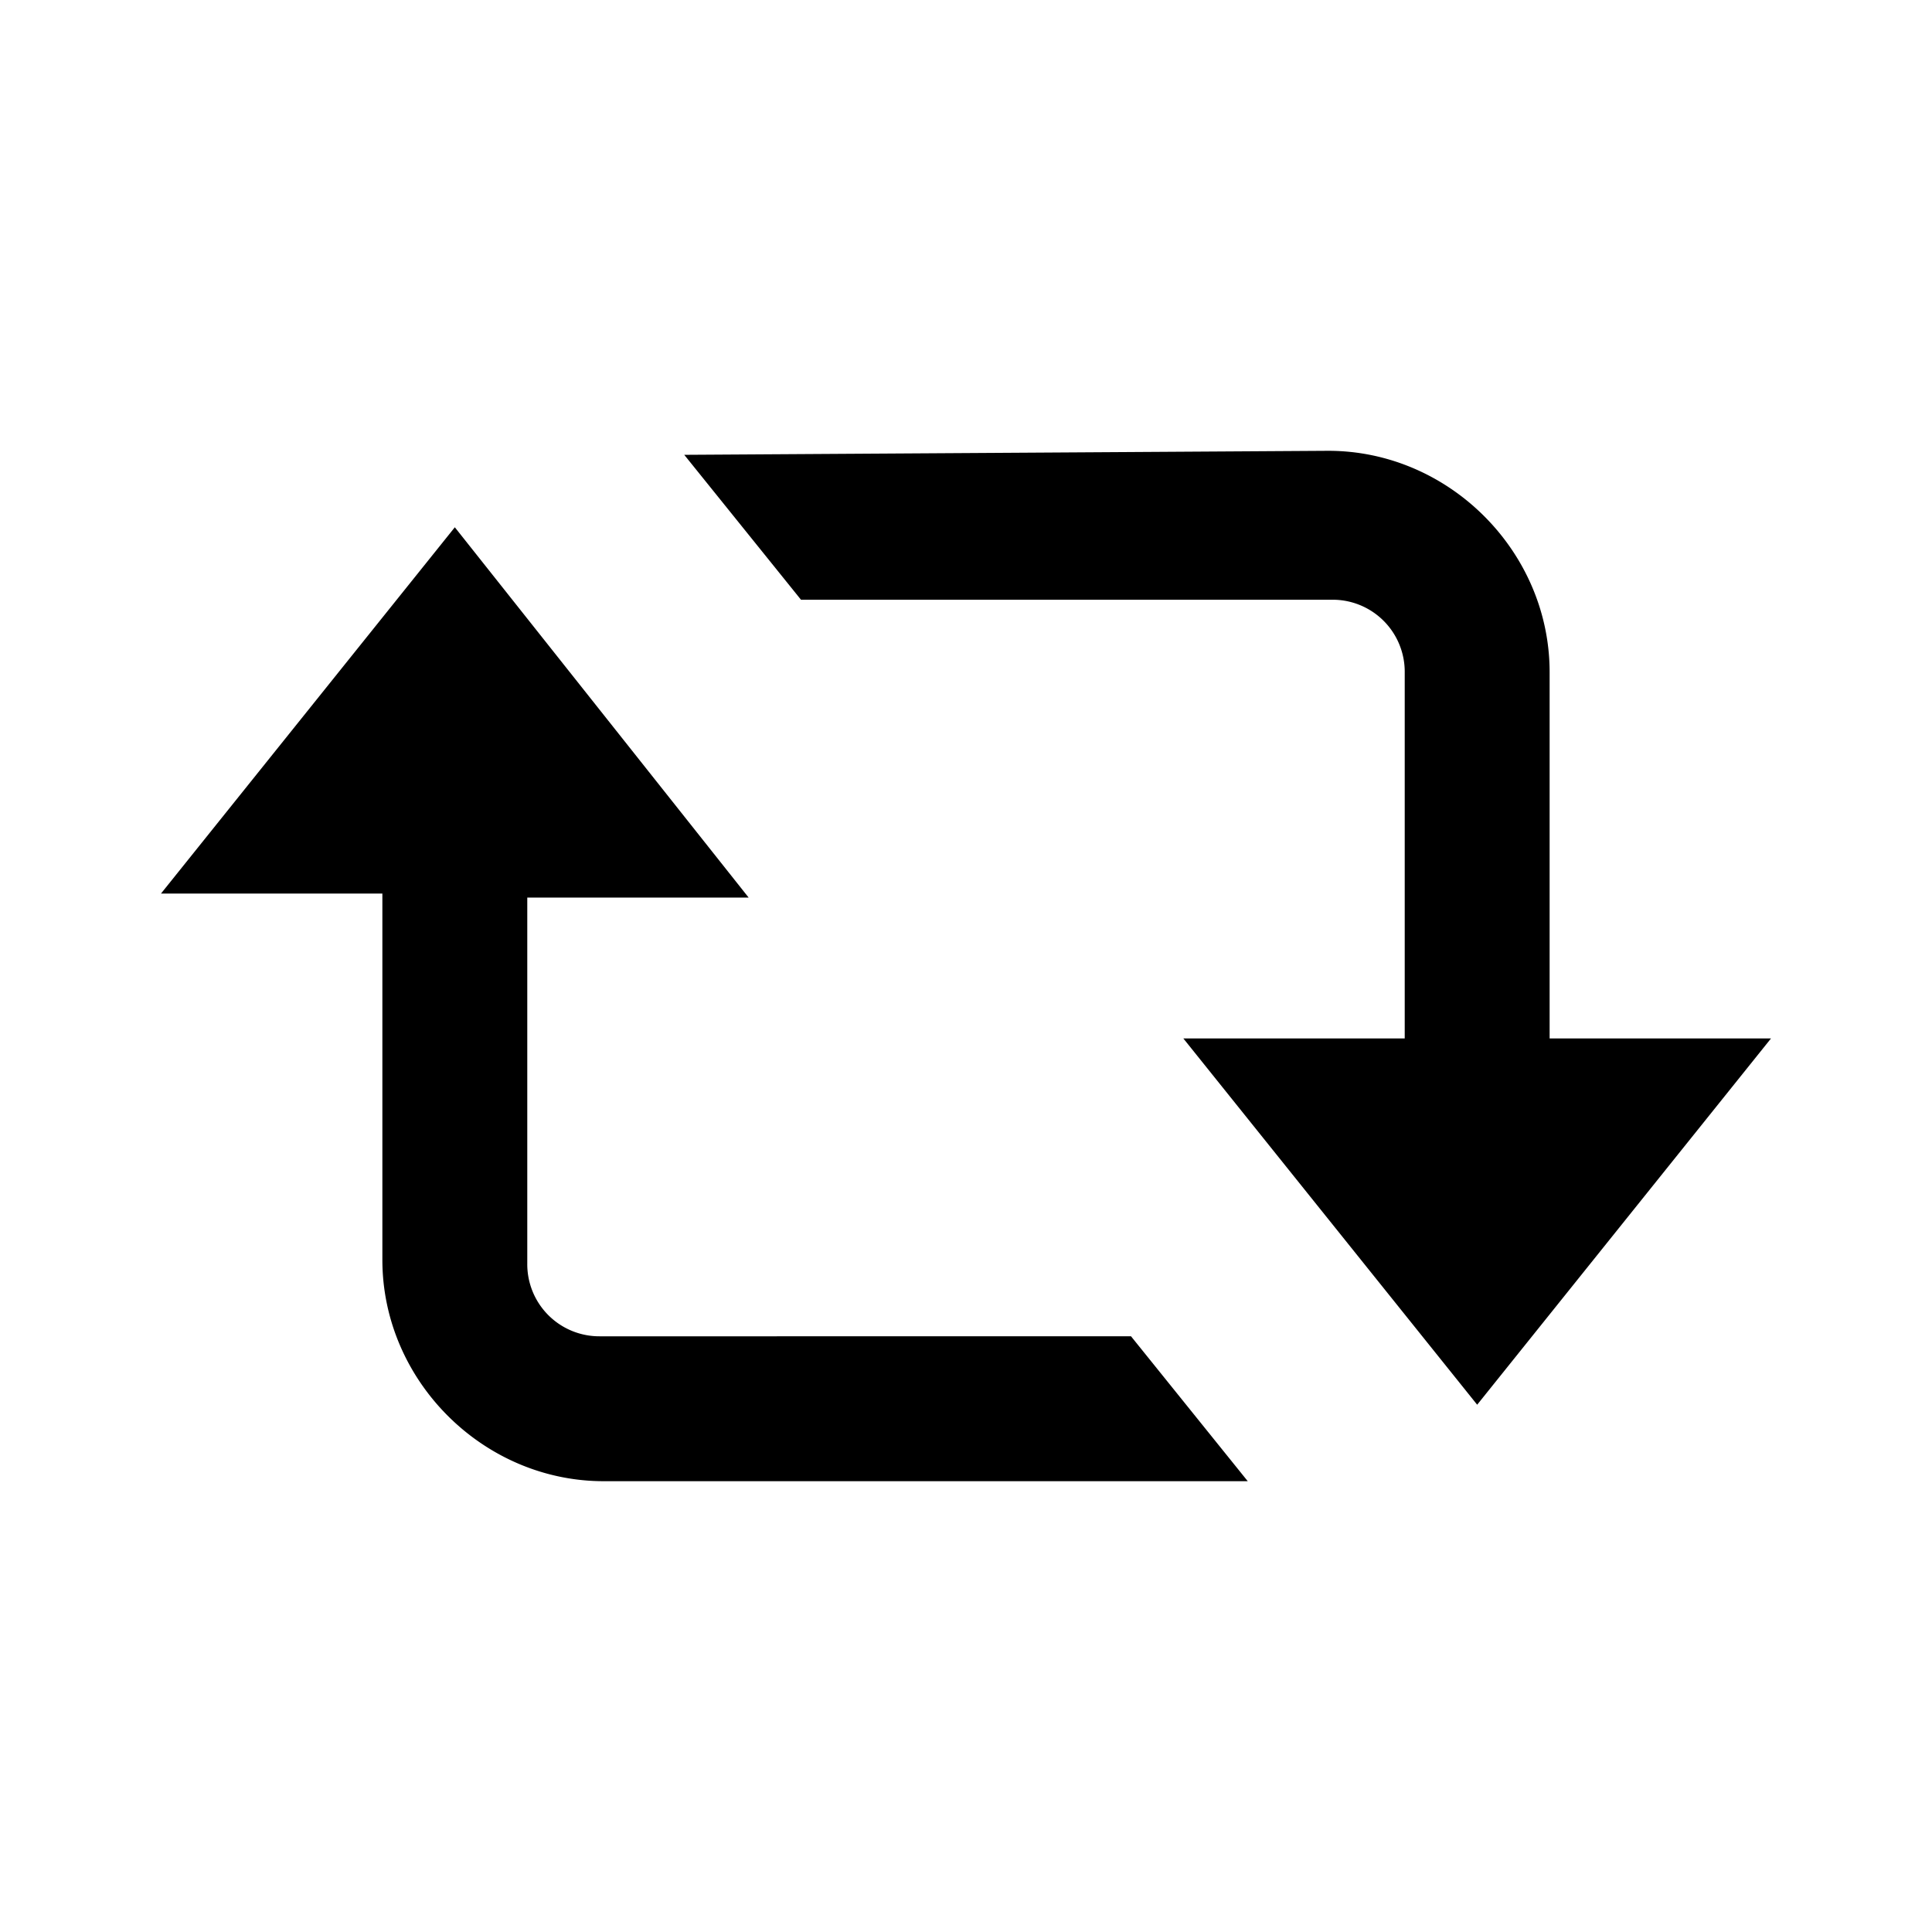<svg xmlns="http://www.w3.org/2000/svg" viewBox="0 0 48 48"><path d="M17 11.3l2.9 3.6h13.2a1.79 1.79 0 0 1 1.8 1.8v9.1h-5.5l7.3 9.1 7.3-9.1h-5.5v-9.1c0-3-2.5-5.5-5.5-5.5l-16 .1h0zm-5.7 1.8L4 22.2h5.5v9.1c0 3 2.5 5.5 5.5 5.5h16l-2.9-3.6H14.9a1.79 1.79 0 0 1-1.8-1.8v-9.1h5.5l-7.3-9.2z"/></svg>